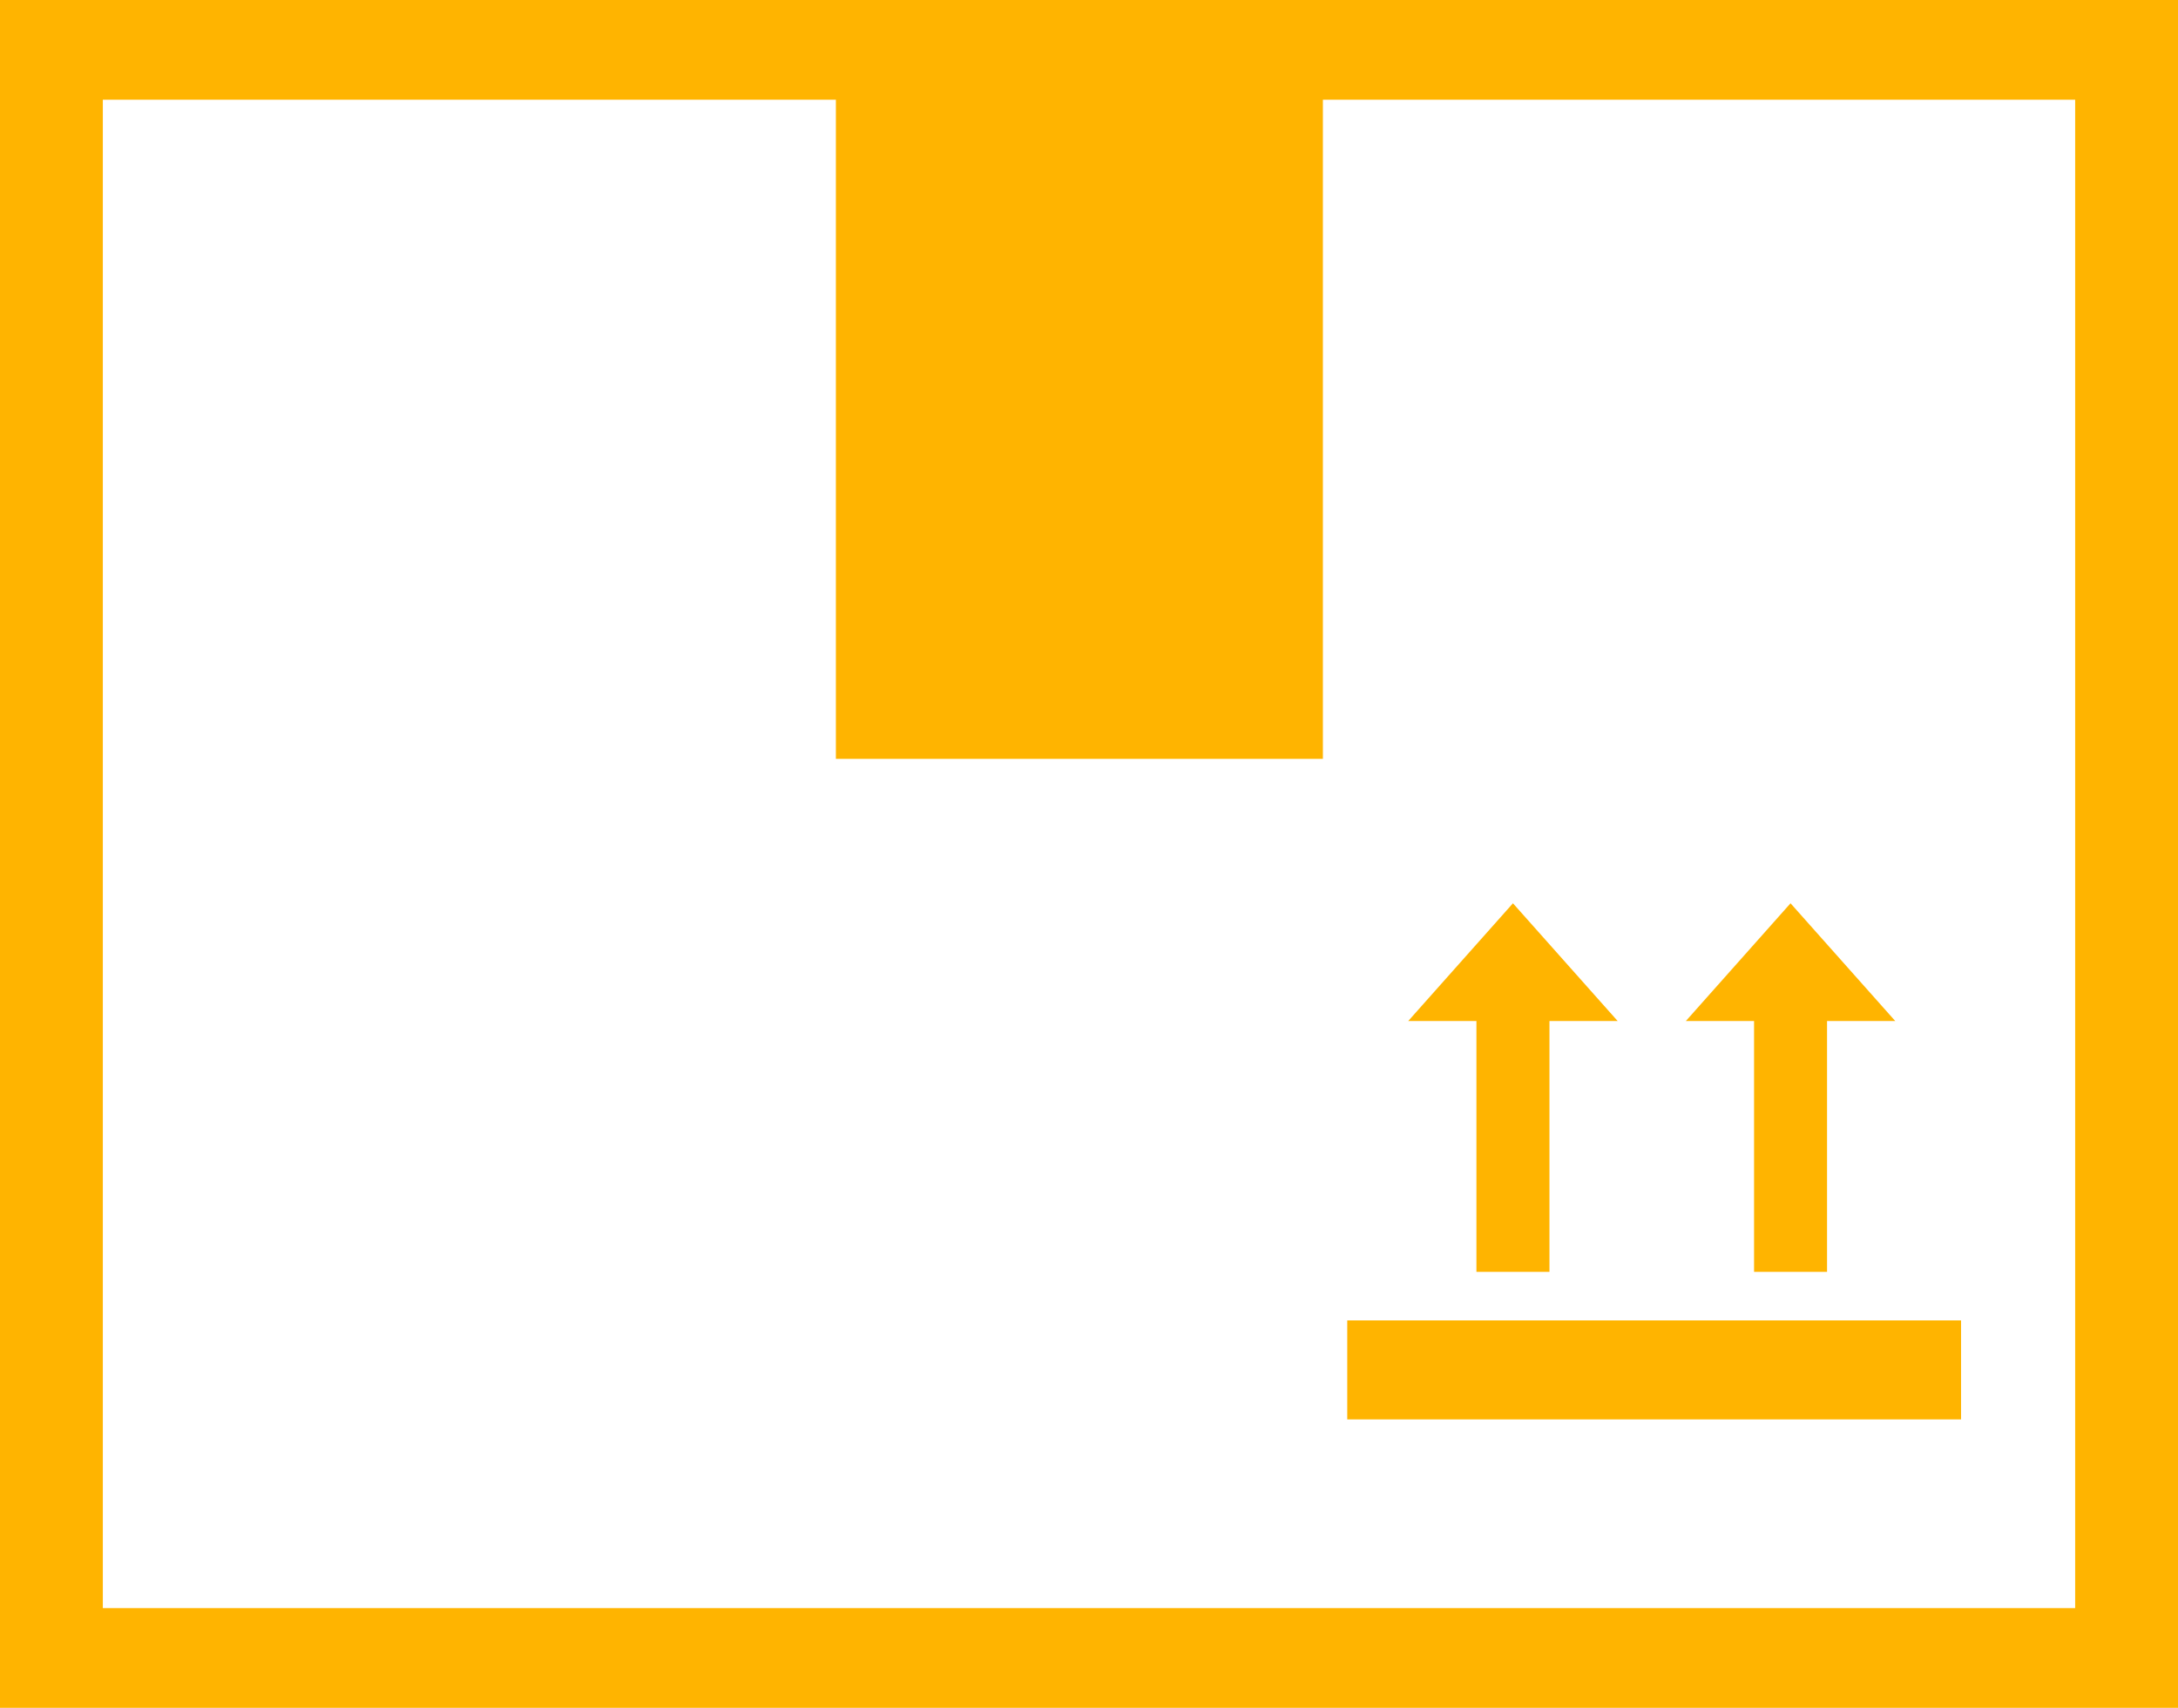 <svg width="51" height="40" viewBox="0 0 51 40" fill="none" xmlns="http://www.w3.org/2000/svg">
<g clip-path="url(#clip0_5550_39265)">
<path d="M0 0V40H51V0H0ZM2.408 2.335H19.573V17.774H30.977V2.335H48.592V37.665H2.408V2.335ZM41.923 21.152L44.379 23.914H42.782V29.79H41.073V23.914H39.476L41.931 21.152H41.923ZM35.423 21.152L37.879 23.914H36.282V29.79H34.572V23.914H32.975L35.431 21.152H35.423ZM31.547 30.926H45.92V33.245H31.547V30.926Z" fill="#FFB400"/>
</g>
<defs>
<clipPath id="clip0_5550_39265">
<rect width="51" height="40" fill="white"/>
</clipPath>
</defs>
</svg>
